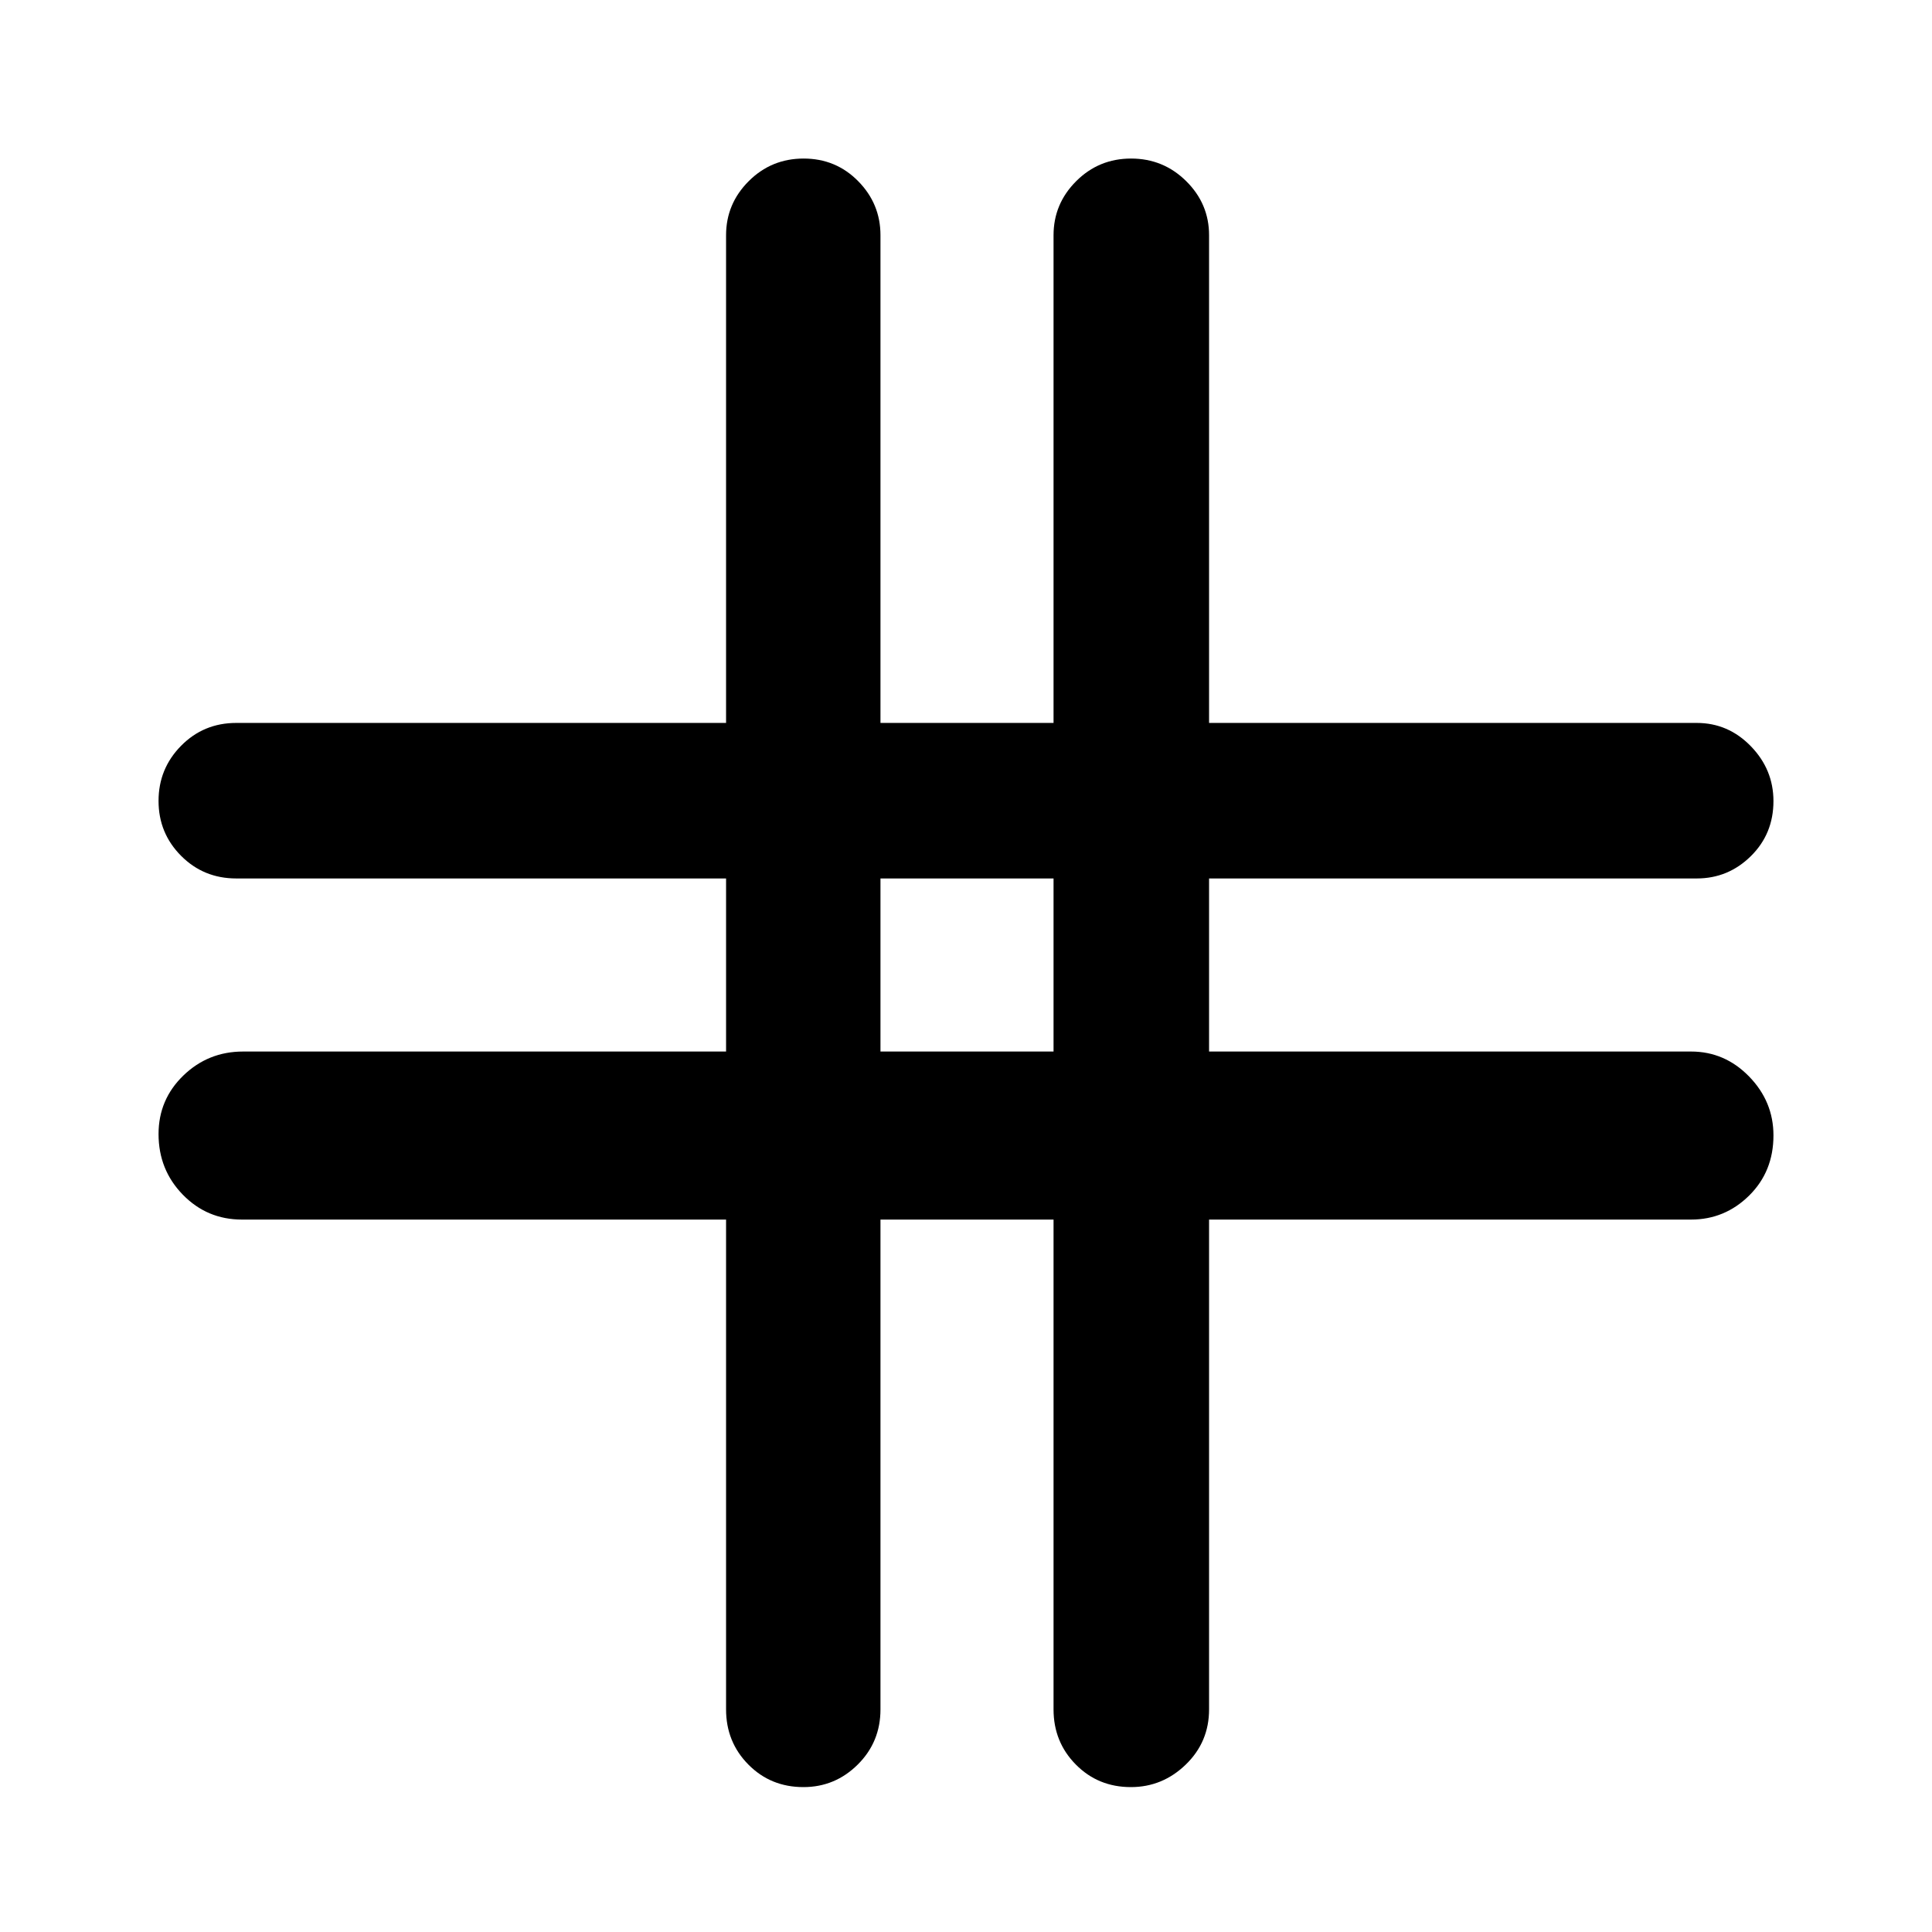 <svg xmlns="http://www.w3.org/2000/svg" height="48" viewBox="0 -960 960 960" width="48"><path d="M360.78-354H120.22q-17.34 0-29.39-12.38t-12.05-30.11q0-17.16 12.33-29.09 12.34-11.92 29.67-11.92h240v-86H117.39q-16.21 0-27.41-11.25t-11.2-27.28q0-16.04 11.2-27.39 11.2-11.36 27.41-11.36h243.39v-242.33q0-15.63 11.25-26.87t27.29-11.24q16.03 0 27.1 11.24 11.08 11.24 11.08 26.87v242.33h86v-242.33q0-15.63 11.25-26.87t27.28-11.24q16.04 0 27.39 11.24 11.36 11.24 11.36 26.87v242.33h242.33q15.63 0 26.87 11.57t11.24 27.28q0 16.28-11.24 27.35-11.24 11.08-26.87 11.08H600.78v86h239.5q16.76 0 28.85 12.42t12.09 29.26q0 17.97-12.09 29.9Q857.04-354 840.28-354h-239.5v243.39q0 16.21-11.57 27.41T561.93-72q-16.28 0-27.35-11.2-11.08-11.2-11.08-27.41V-354h-86v243.39q0 16.21-11.29 27.41T399.22-72q-16.29 0-27.36-11.2-11.08-11.2-11.08-27.41V-354Zm76.72-83.5h86v-86h-86v86Z"/></svg>